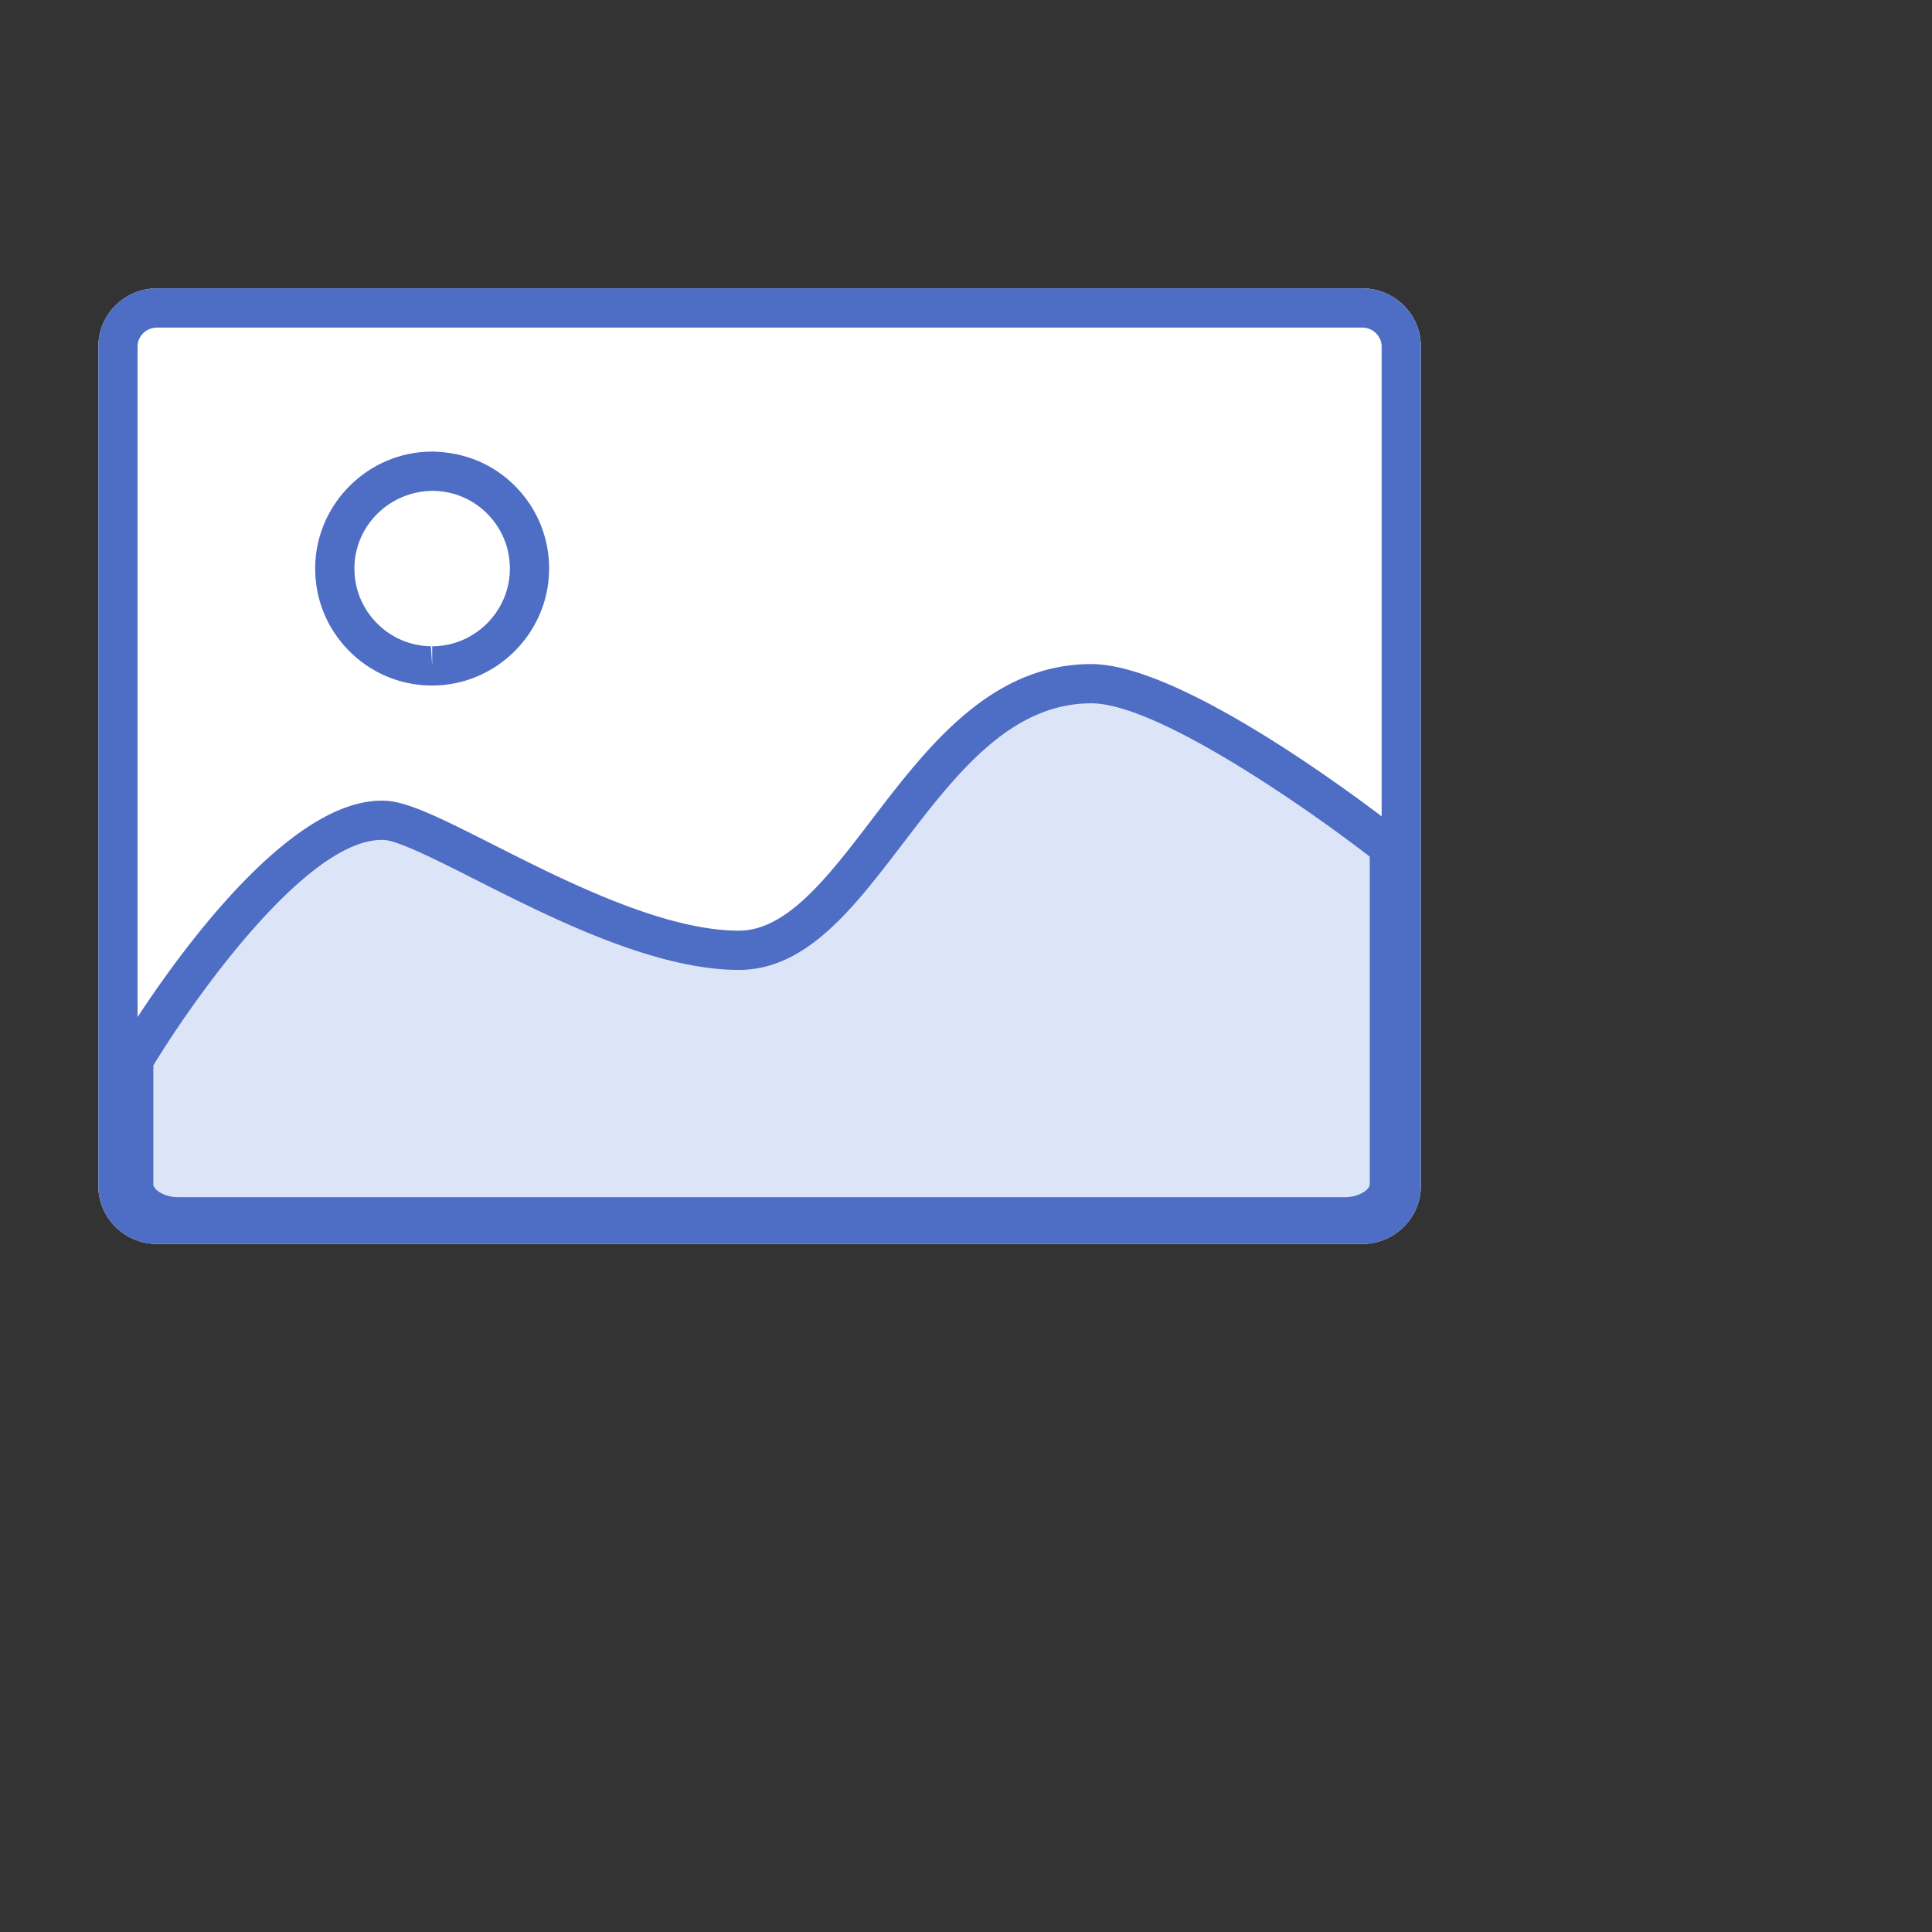 <?xml version="1.0" encoding="utf-8"?>
<!-- Uploaded to: SVG Repo, www.svgrepo.com, Generator: SVG Repo Mixer Tools -->
<svg width="24px" height="24px" viewBox="0 0 1300 1300" class="icon"  version="1.1" xmlns="http://www.w3.org/2000/svg"><rect x="0" y="0" width="1300" height="1300" fill="#333333" stroke="none"/><path d="M432.719 194.015H916.518c21.848 0 39.56 17.523 39.56 39.135v564.764c0 21.616-17.712 39.133-39.56 39.133H105.718c-21.848 0-39.562-17.517-39.562-39.133v-564.765c0-21.612 17.714-39.135 39.562-39.135h327z" fill="#FFFFFF" /><path d="M916.517 220.417c7.255 0 13.158 5.712 13.158 12.732v564.764c0 7.02-5.903 12.731-13.158 12.731H105.718c-7.256 0-13.159-5.711-13.159-12.731V233.149c0-7.021 5.903-12.732 13.159-12.732h810.798m0-26.402H105.718c-21.848 0-39.562 17.523-39.562 39.134v564.764c0 21.616 17.714 39.133 39.562 39.133h810.798c21.848 0 39.561-17.517 39.561-39.133V233.149c0-21.611-17.713-39.134-39.561-39.134z" fill="#4E6DC4" /><path d="M934.895 796.822c0 12.132-13.62 21.967-30.422 21.967H120.392c-16.801 0-30.422-9.835-30.422-21.967v-83.545s98.067-164.881 169.188-161.262c33.552 1.708 152.004 87.403 238.01 87.403 84.054 0 123.329-179.371 237.162-179.371 61.054 0 200.565 109.915 200.565 109.915v226.86z" fill="#DCE5F7" /><path d="M904.479 831.997H120.392c-24.469 0-43.626-15.444-43.626-35.168v-83.551c0-2.372 0.645-4.706 1.856-6.742 10.339-17.404 104.977-171.982 181.206-167.702 15.276 0.773 39.049 12.802 71.948 29.445 48.331 24.449 114.53 57.942 165.388 57.942 32.32 0 59.921-36.109 89.147-74.34 37.618-49.234 80.277-105.035 148.023-105.035 63.788 0 194.085 101.206 208.73 112.744a13.231 13.231 0 0 1 5.027 10.371v226.868c-0.001 19.725-19.158 35.169-43.613 35.169zM103.168 716.939v79.89c0 3.493 6.871 8.767 17.224 8.767h784.087c10.353 0 17.21-5.273 17.21-8.767V576.405c-41.615-32.107-142.969-103.16-187.356-103.16-54.7 0-91.48 48.125-127.048 94.664-33.3 43.561-64.756 84.711-110.121 84.711-57.161 0-126.596-35.13-177.312-60.784-25.41-12.853-51.67-26.145-61.365-26.64l-1.651-0.039c-50.82 0-126.326 106.692-153.67 151.781z" fill="#4E6DC4" /><path d="M290.785 382.565m-65.512 0a65.512 65.512 0 1 0 131.025 0 65.512 65.512 0 1 0-131.025 0Z" fill="#FFFFFF" /><path d="M290.807 461.277l-1.25-0.006c-21.027-0.329-40.661-8.824-55.293-23.927-14.632-15.096-22.509-34.994-22.187-56.015 0.671-42.716 35.968-77.472 78.691-77.472 22.277 0.335 41.911 8.831 56.543 23.933 14.632 15.096 22.496 34.988 22.173 56.009-0.67 42.722-35.967 77.478-78.677 77.478z m0.786-131.012c-29.226 0-52.676 23.089-53.114 51.477-0.219 13.975 5.015 27.195 14.748 37.224 9.721 10.036 22.767 15.683 36.741 15.902l0.838 13.207v-13.201c28.387 0 51.837-23.096 52.275-51.489 0.219-13.968-5.015-27.188-14.735-37.224-9.721-10.03-22.767-15.677-36.741-15.896h-0.012z" fill="#4E6DC4" /></svg>